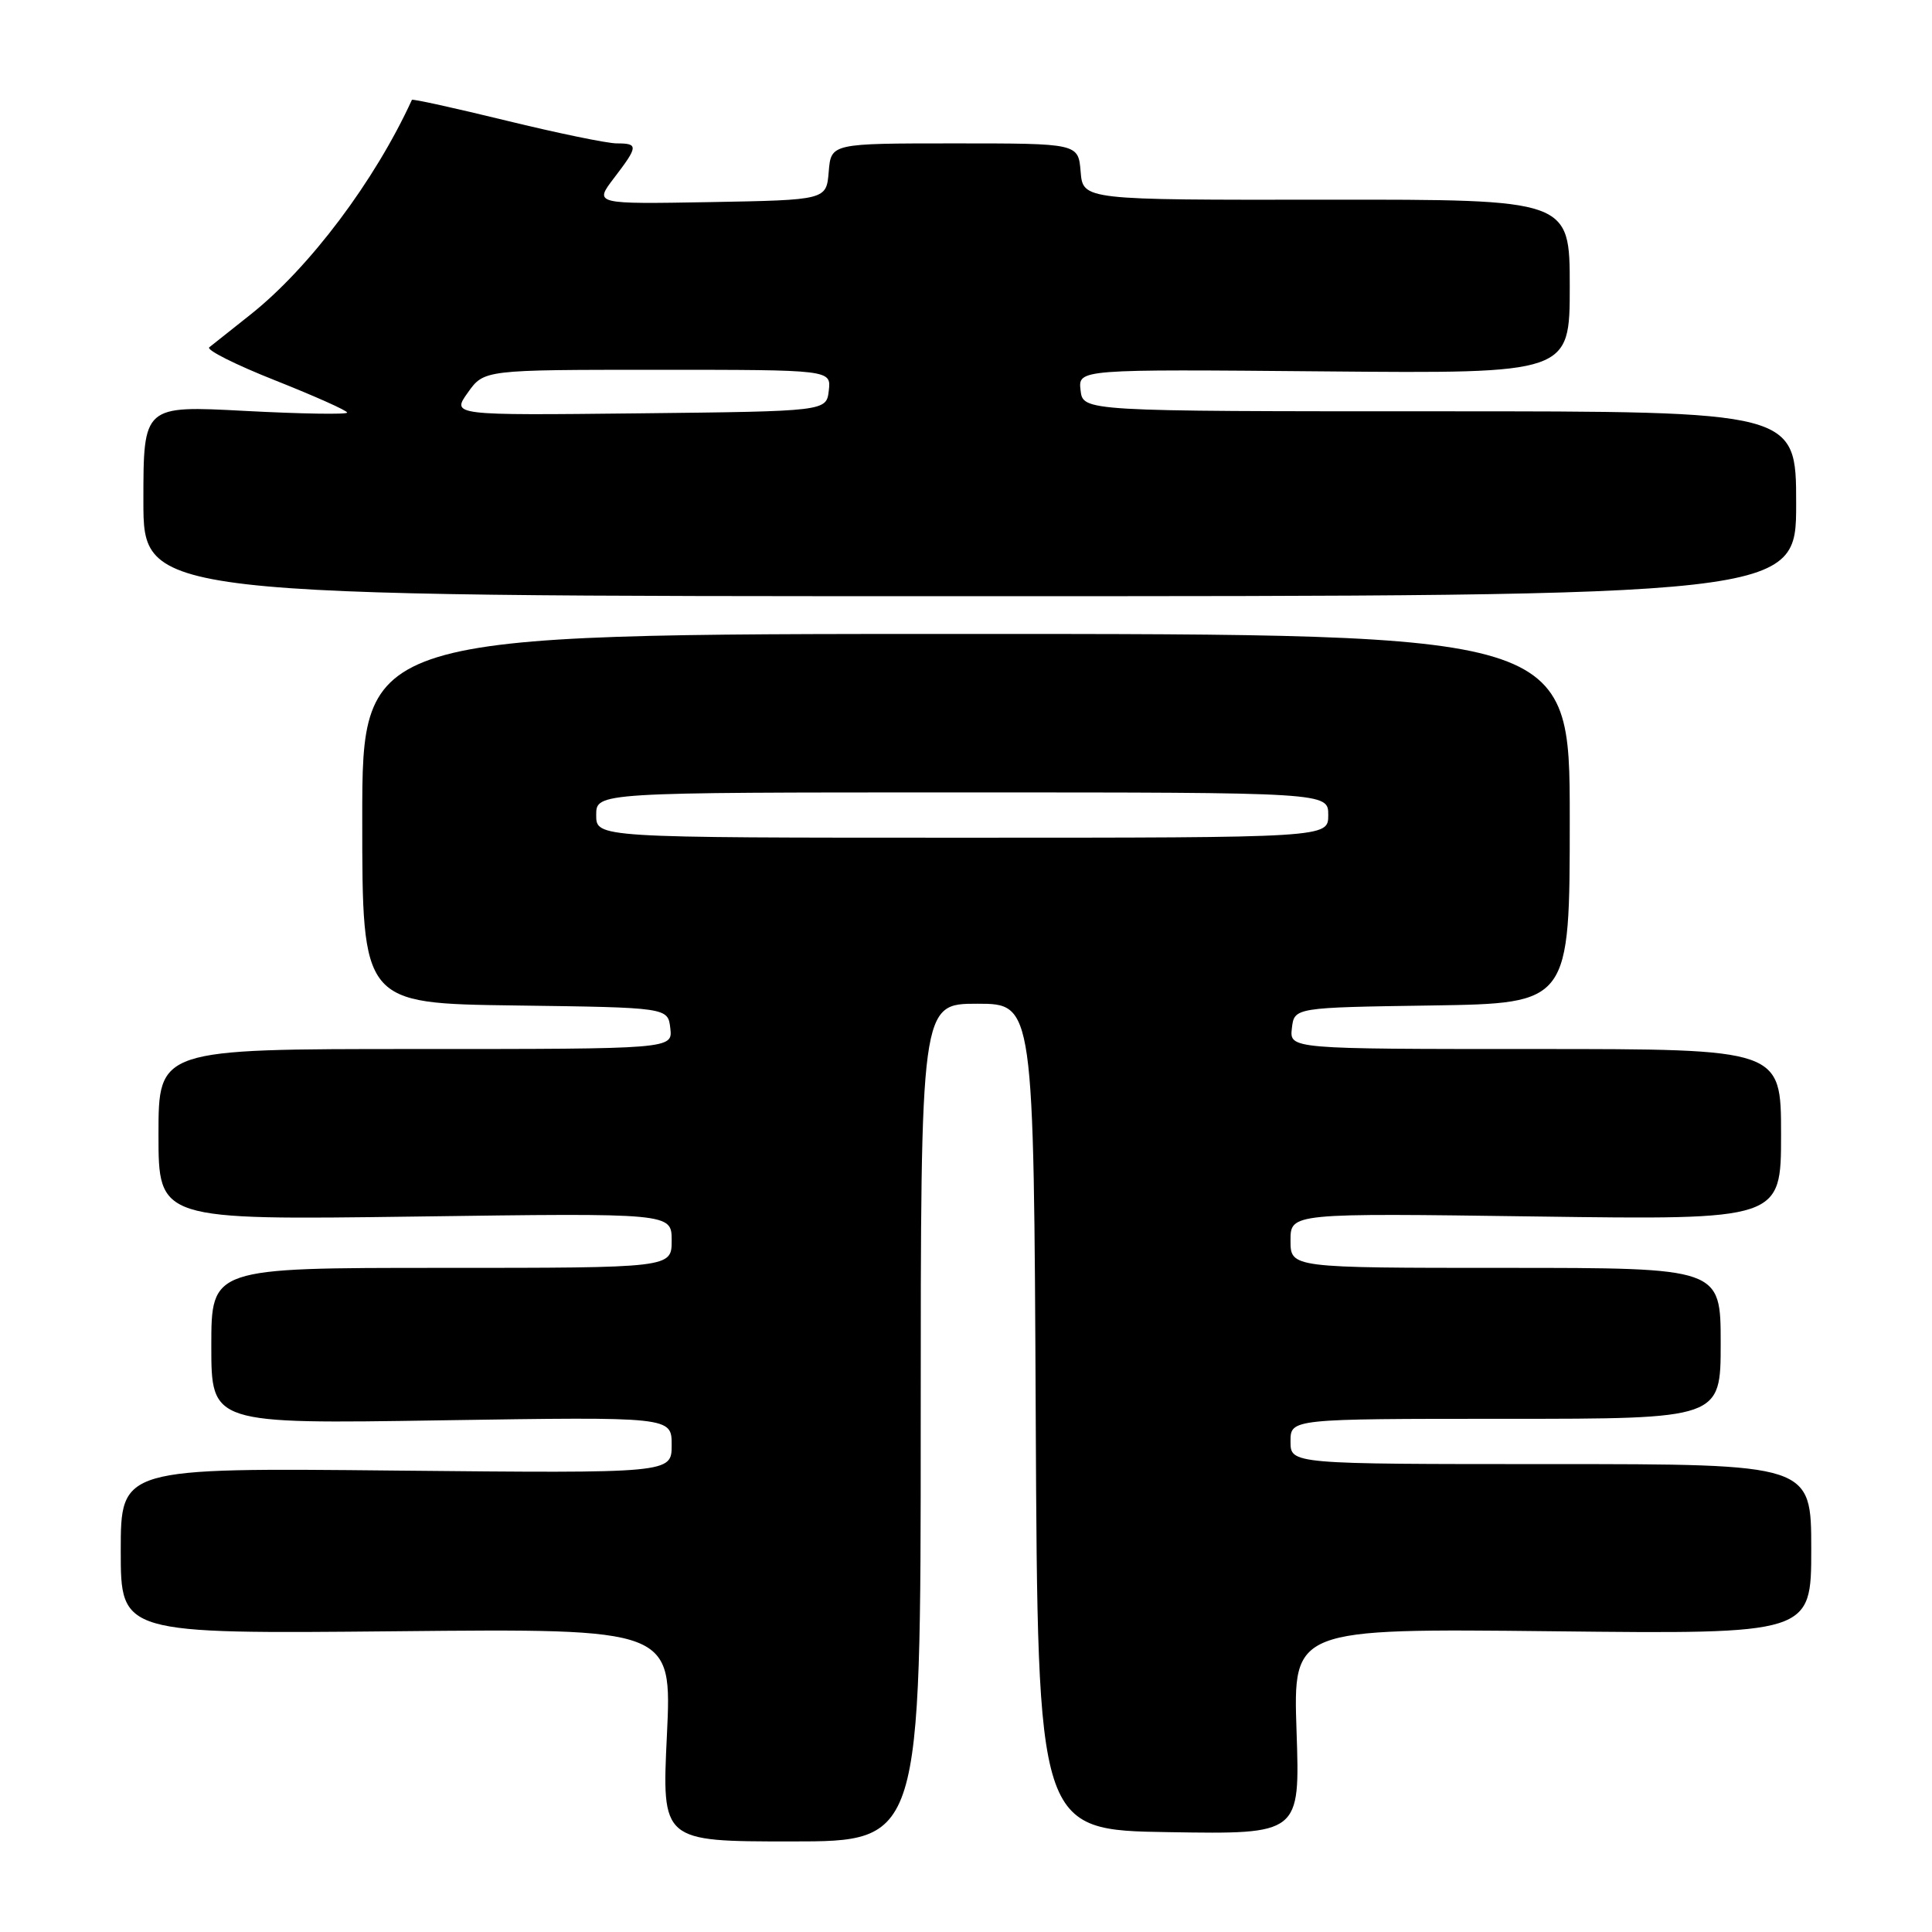 <?xml version="1.0" encoding="UTF-8" standalone="no"?>
<!DOCTYPE svg PUBLIC "-//W3C//DTD SVG 1.1//EN" "http://www.w3.org/Graphics/SVG/1.1/DTD/svg11.dtd" >
<svg xmlns="http://www.w3.org/2000/svg" xmlns:xlink="http://www.w3.org/1999/xlink" version="1.1" viewBox="0 0 256 256">
 <g >
 <path fill="currentColor"
d=" M 122.00 188.50 C 122.00 133.00 122.00 133.00 129.49 133.00 C 136.98 133.00 136.98 133.00 137.24 187.75 C 137.50 242.50 137.50 242.50 154.88 242.77 C 172.26 243.05 172.26 243.05 171.80 229.41 C 171.34 215.78 171.34 215.78 205.67 216.15 C 240.00 216.53 240.00 216.53 240.00 205.27 C 240.00 194.00 240.00 194.00 205.50 194.00 C 171.00 194.00 171.00 194.00 171.00 191.00 C 171.00 188.00 171.00 188.00 199.50 188.00 C 228.00 188.00 228.00 188.00 228.00 178.00 C 228.00 168.00 228.00 168.00 199.50 168.00 C 171.00 168.00 171.00 168.00 171.00 164.37 C 171.00 160.74 171.00 160.74 203.50 161.19 C 236.00 161.64 236.00 161.64 236.00 150.32 C 236.00 139.00 236.00 139.00 203.43 139.00 C 170.87 139.00 170.87 139.00 171.18 136.25 C 171.50 133.50 171.50 133.50 189.75 133.23 C 208.00 132.95 208.00 132.95 208.00 108.48 C 208.00 84.00 208.00 84.00 128.00 84.00 C 48.00 84.00 48.00 84.00 48.00 108.48 C 48.00 132.96 48.00 132.96 68.25 133.23 C 88.50 133.50 88.50 133.50 88.82 136.25 C 89.13 139.00 89.13 139.00 55.07 139.00 C 21.00 139.00 21.00 139.00 21.00 150.33 C 21.00 161.66 21.00 161.66 55.00 161.20 C 89.00 160.73 89.00 160.73 89.00 164.37 C 89.00 168.00 89.00 168.00 58.50 168.00 C 28.00 168.00 28.00 168.00 28.00 178.34 C 28.00 188.68 28.00 188.68 58.50 188.20 C 89.00 187.73 89.00 187.73 89.00 191.47 C 89.00 195.22 89.00 195.22 52.50 194.86 C 16.00 194.49 16.00 194.49 16.00 205.50 C 16.00 216.50 16.00 216.50 52.52 216.15 C 89.04 215.79 89.04 215.79 88.37 229.90 C 87.69 244.00 87.69 244.00 104.85 244.00 C 122.00 244.00 122.00 244.00 122.00 188.50 Z  M 238.00 66.75 C 238.00 54.50 238.00 54.50 190.75 54.50 C 143.50 54.50 143.50 54.50 143.18 51.71 C 142.86 48.92 142.86 48.92 175.43 49.21 C 208.00 49.50 208.00 49.50 208.00 37.96 C 208.00 26.43 208.00 26.43 175.75 26.46 C 143.50 26.50 143.50 26.50 143.19 22.75 C 142.88 19.00 142.88 19.00 126.50 19.00 C 110.12 19.00 110.12 19.00 109.81 22.75 C 109.50 26.50 109.50 26.50 94.11 26.78 C 78.72 27.05 78.72 27.05 81.36 23.59 C 84.58 19.38 84.61 19.00 81.72 19.00 C 80.47 19.00 73.88 17.64 67.08 15.98 C 60.28 14.32 54.65 13.08 54.58 13.23 C 49.66 23.98 41.00 35.50 33.17 41.70 C 30.60 43.73 28.15 45.68 27.73 46.02 C 27.30 46.36 31.24 48.34 36.48 50.41 C 41.71 52.49 46.00 54.40 46.00 54.67 C 46.00 54.94 39.92 54.84 32.50 54.45 C 19.00 53.73 19.00 53.73 19.00 66.37 C 19.00 79.00 19.00 79.00 128.50 79.00 C 238.00 79.00 238.00 79.00 238.00 66.75 Z  M 79.00 108.00 C 79.00 105.00 79.00 105.00 127.50 105.00 C 176.00 105.00 176.00 105.00 176.00 108.00 C 176.00 111.00 176.00 111.00 127.50 111.00 C 79.00 111.00 79.00 111.00 79.00 108.00 Z  M 61.99 52.02 C 64.14 49.00 64.14 49.00 87.13 49.00 C 110.13 49.00 110.13 49.00 109.82 51.75 C 109.50 54.50 109.50 54.50 84.67 54.77 C 59.84 55.04 59.84 55.04 61.99 52.02 Z "/>
</g>
</svg>
